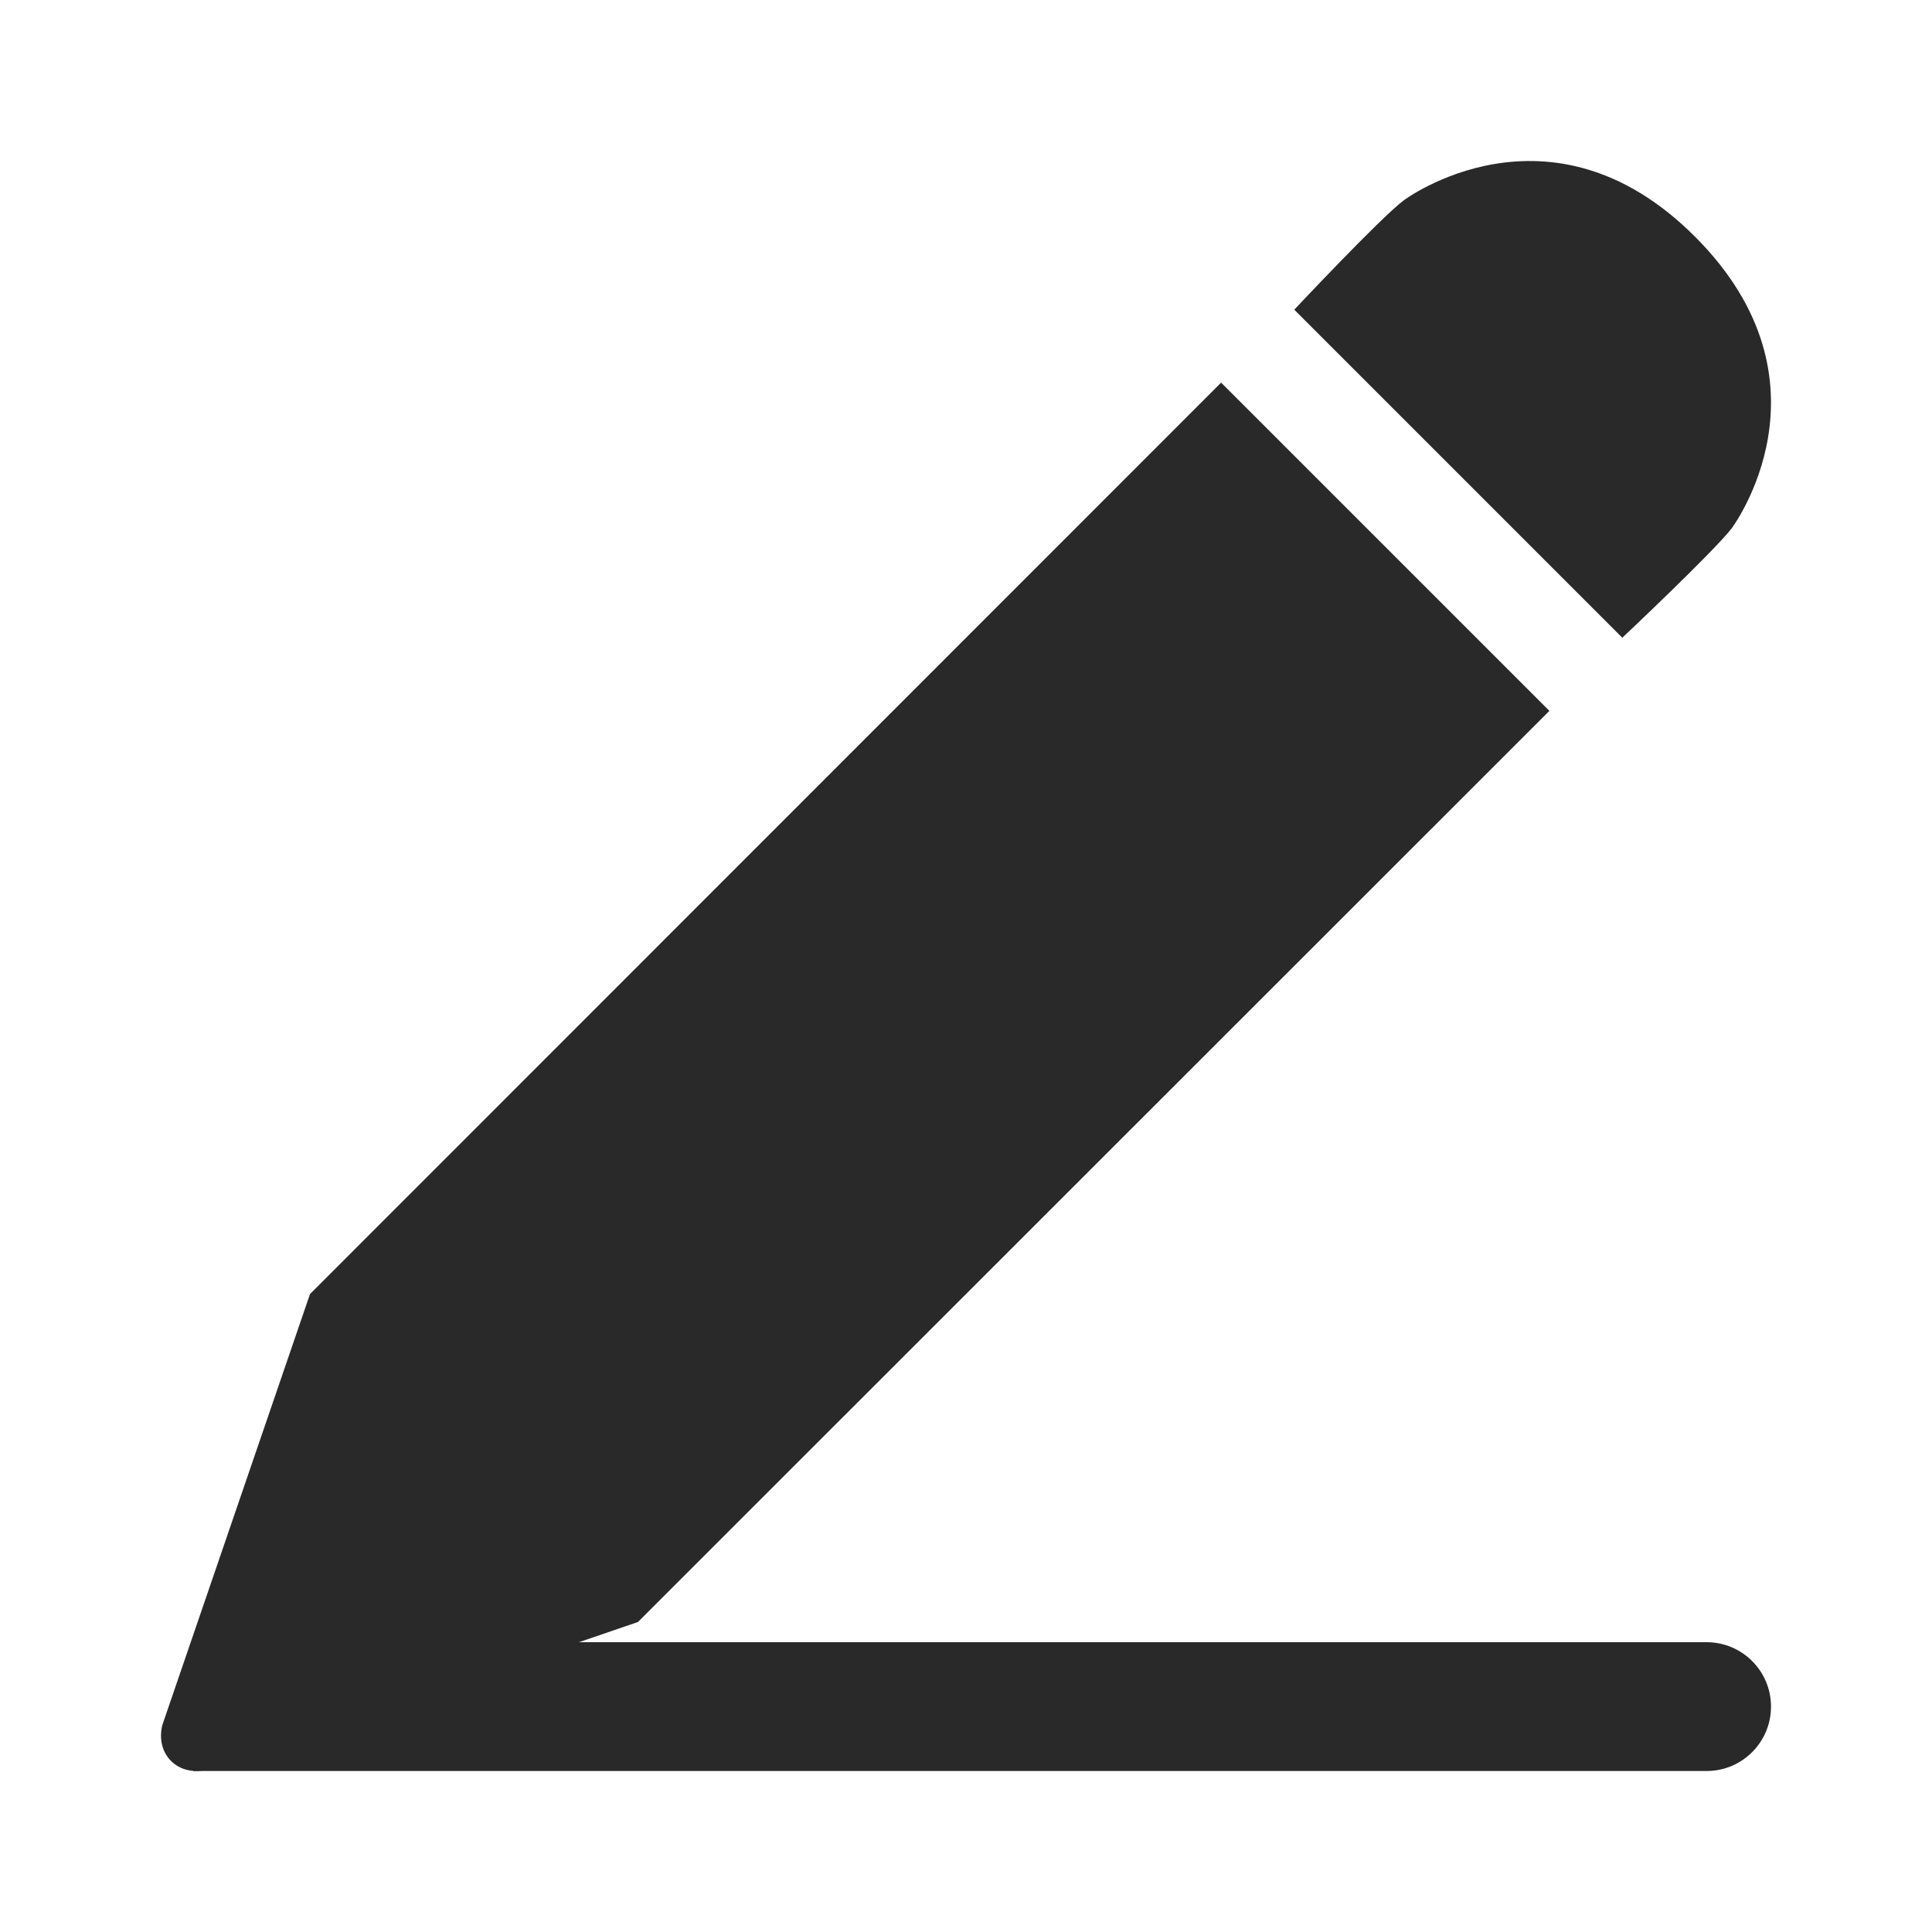 <svg width="24" height="24" viewBox="0 0 24 24" fill="none" xmlns="http://www.w3.org/2000/svg">
<path d="M3.851 16.075L7.925 20.149L19.247 8.831L15.169 4.753L3.851 16.075ZM2.017 21.428C1.927 21.791 2.209 22.073 2.572 21.983L7.925 20.149L3.851 16.075L2.017 21.428ZM21.058 2.942C19.251 1.131 17.437 2.489 17.437 2.489C17.14 2.715 16.078 3.847 16.078 3.847L20.153 7.922C20.153 7.922 21.281 6.86 21.511 6.564C21.511 6.564 22.869 4.757 21.058 2.942Z" fill="#292929"/>
<path d="M2.4 20.4H21.2C21.642 20.4 22 20.758 22 21.2C22 21.642 21.642 22 21.2 22H2.4V20.4Z" fill="#292929"/>
</svg>
